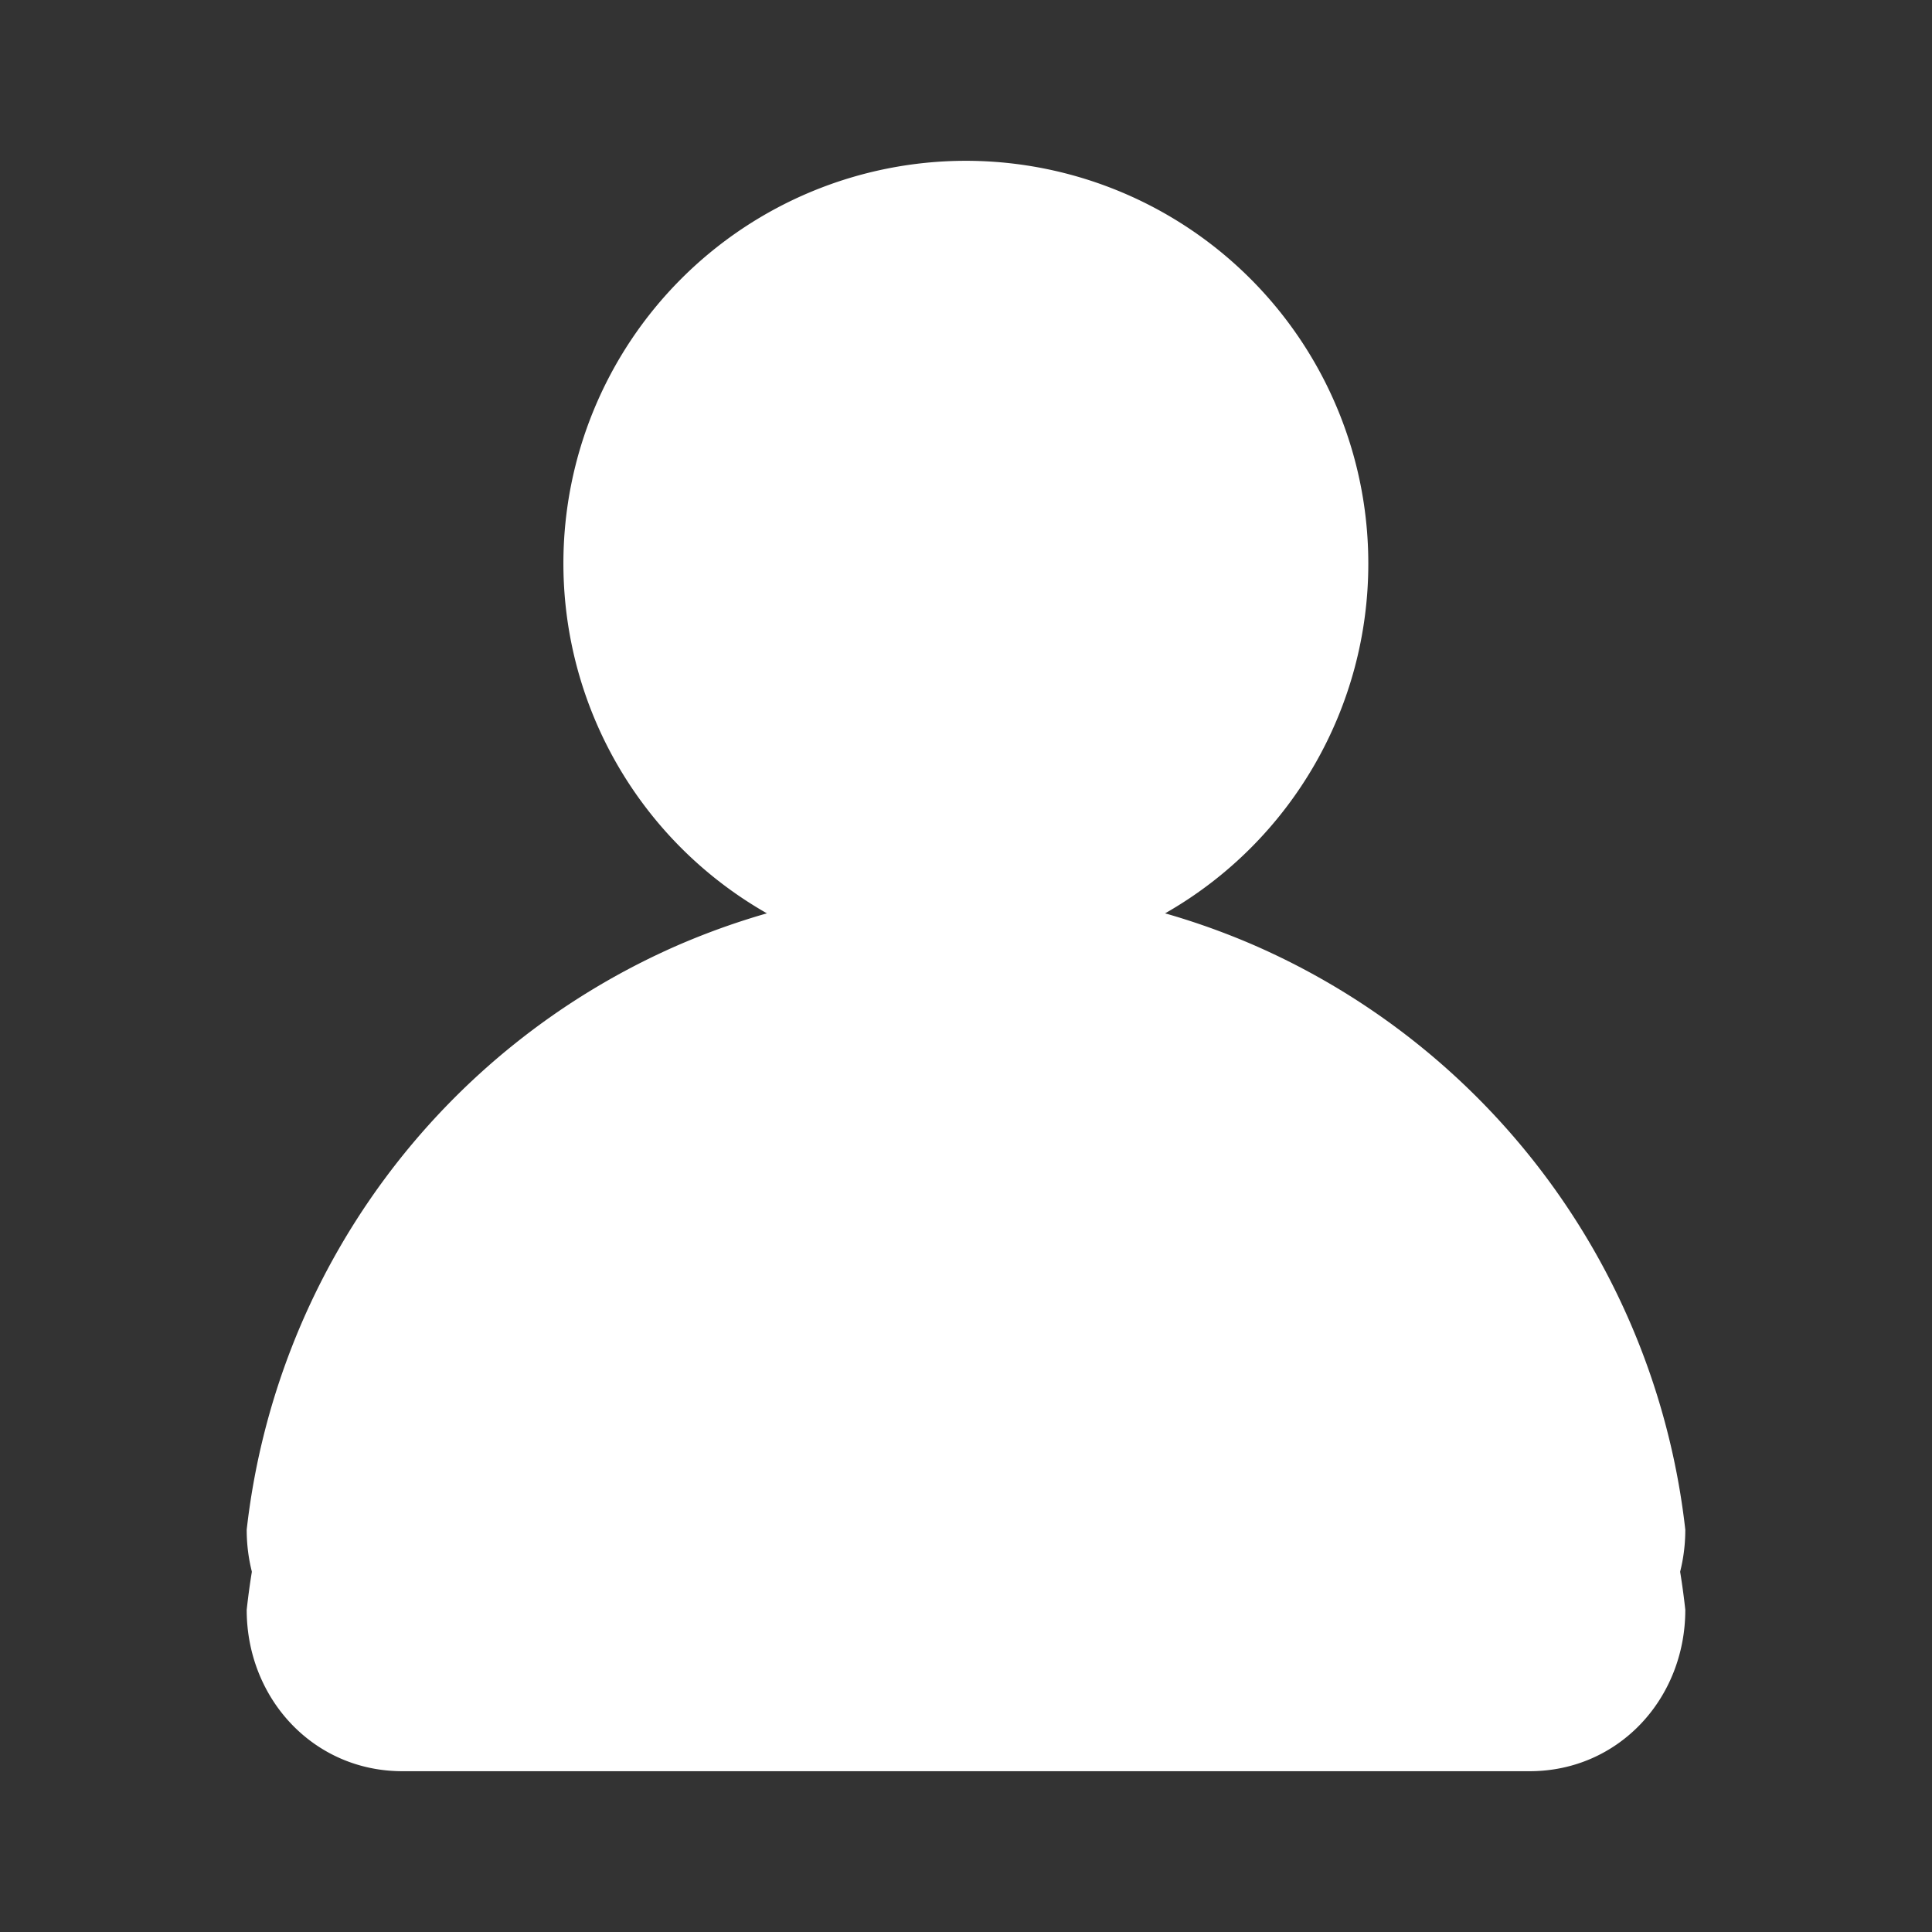 <svg xmlns="http://www.w3.org/2000/svg" width="13" height="13"><rect width="100%" height="100%" fill="#333333" stroke="none"/><g id="surface1" fill="#fff"><path d="M4.555 6.879c-1.563.703-2.7 2.168-2.895 3.953 0 .598.45 1.086 1.047 1.086h7.586c.598 0 1.047-.488 1.047-1.086-.195-1.785-1.332-3.25-2.895-3.953-.351.703-1.086 1.246-1.945 1.246-.86 0-1.594-.543-1.945-1.246zm4.652-3.086A2.706 2.706 0 016.5 6.5a2.709 2.709 0 010-5.418 2.709 2.709 0 012.707 2.711zm0 0"/><path d="M6.5 5.957c-.691 0-1.352.148-1.945.406a4.889 4.889 0 00-2.895 3.93c0 .598.45 1.082 1.047 1.082h7.586c.598 0 1.047-.484 1.047-1.082a4.889 4.889 0 00-2.895-3.93A4.884 4.884 0 006.5 5.957zm0 0"/></g></svg>